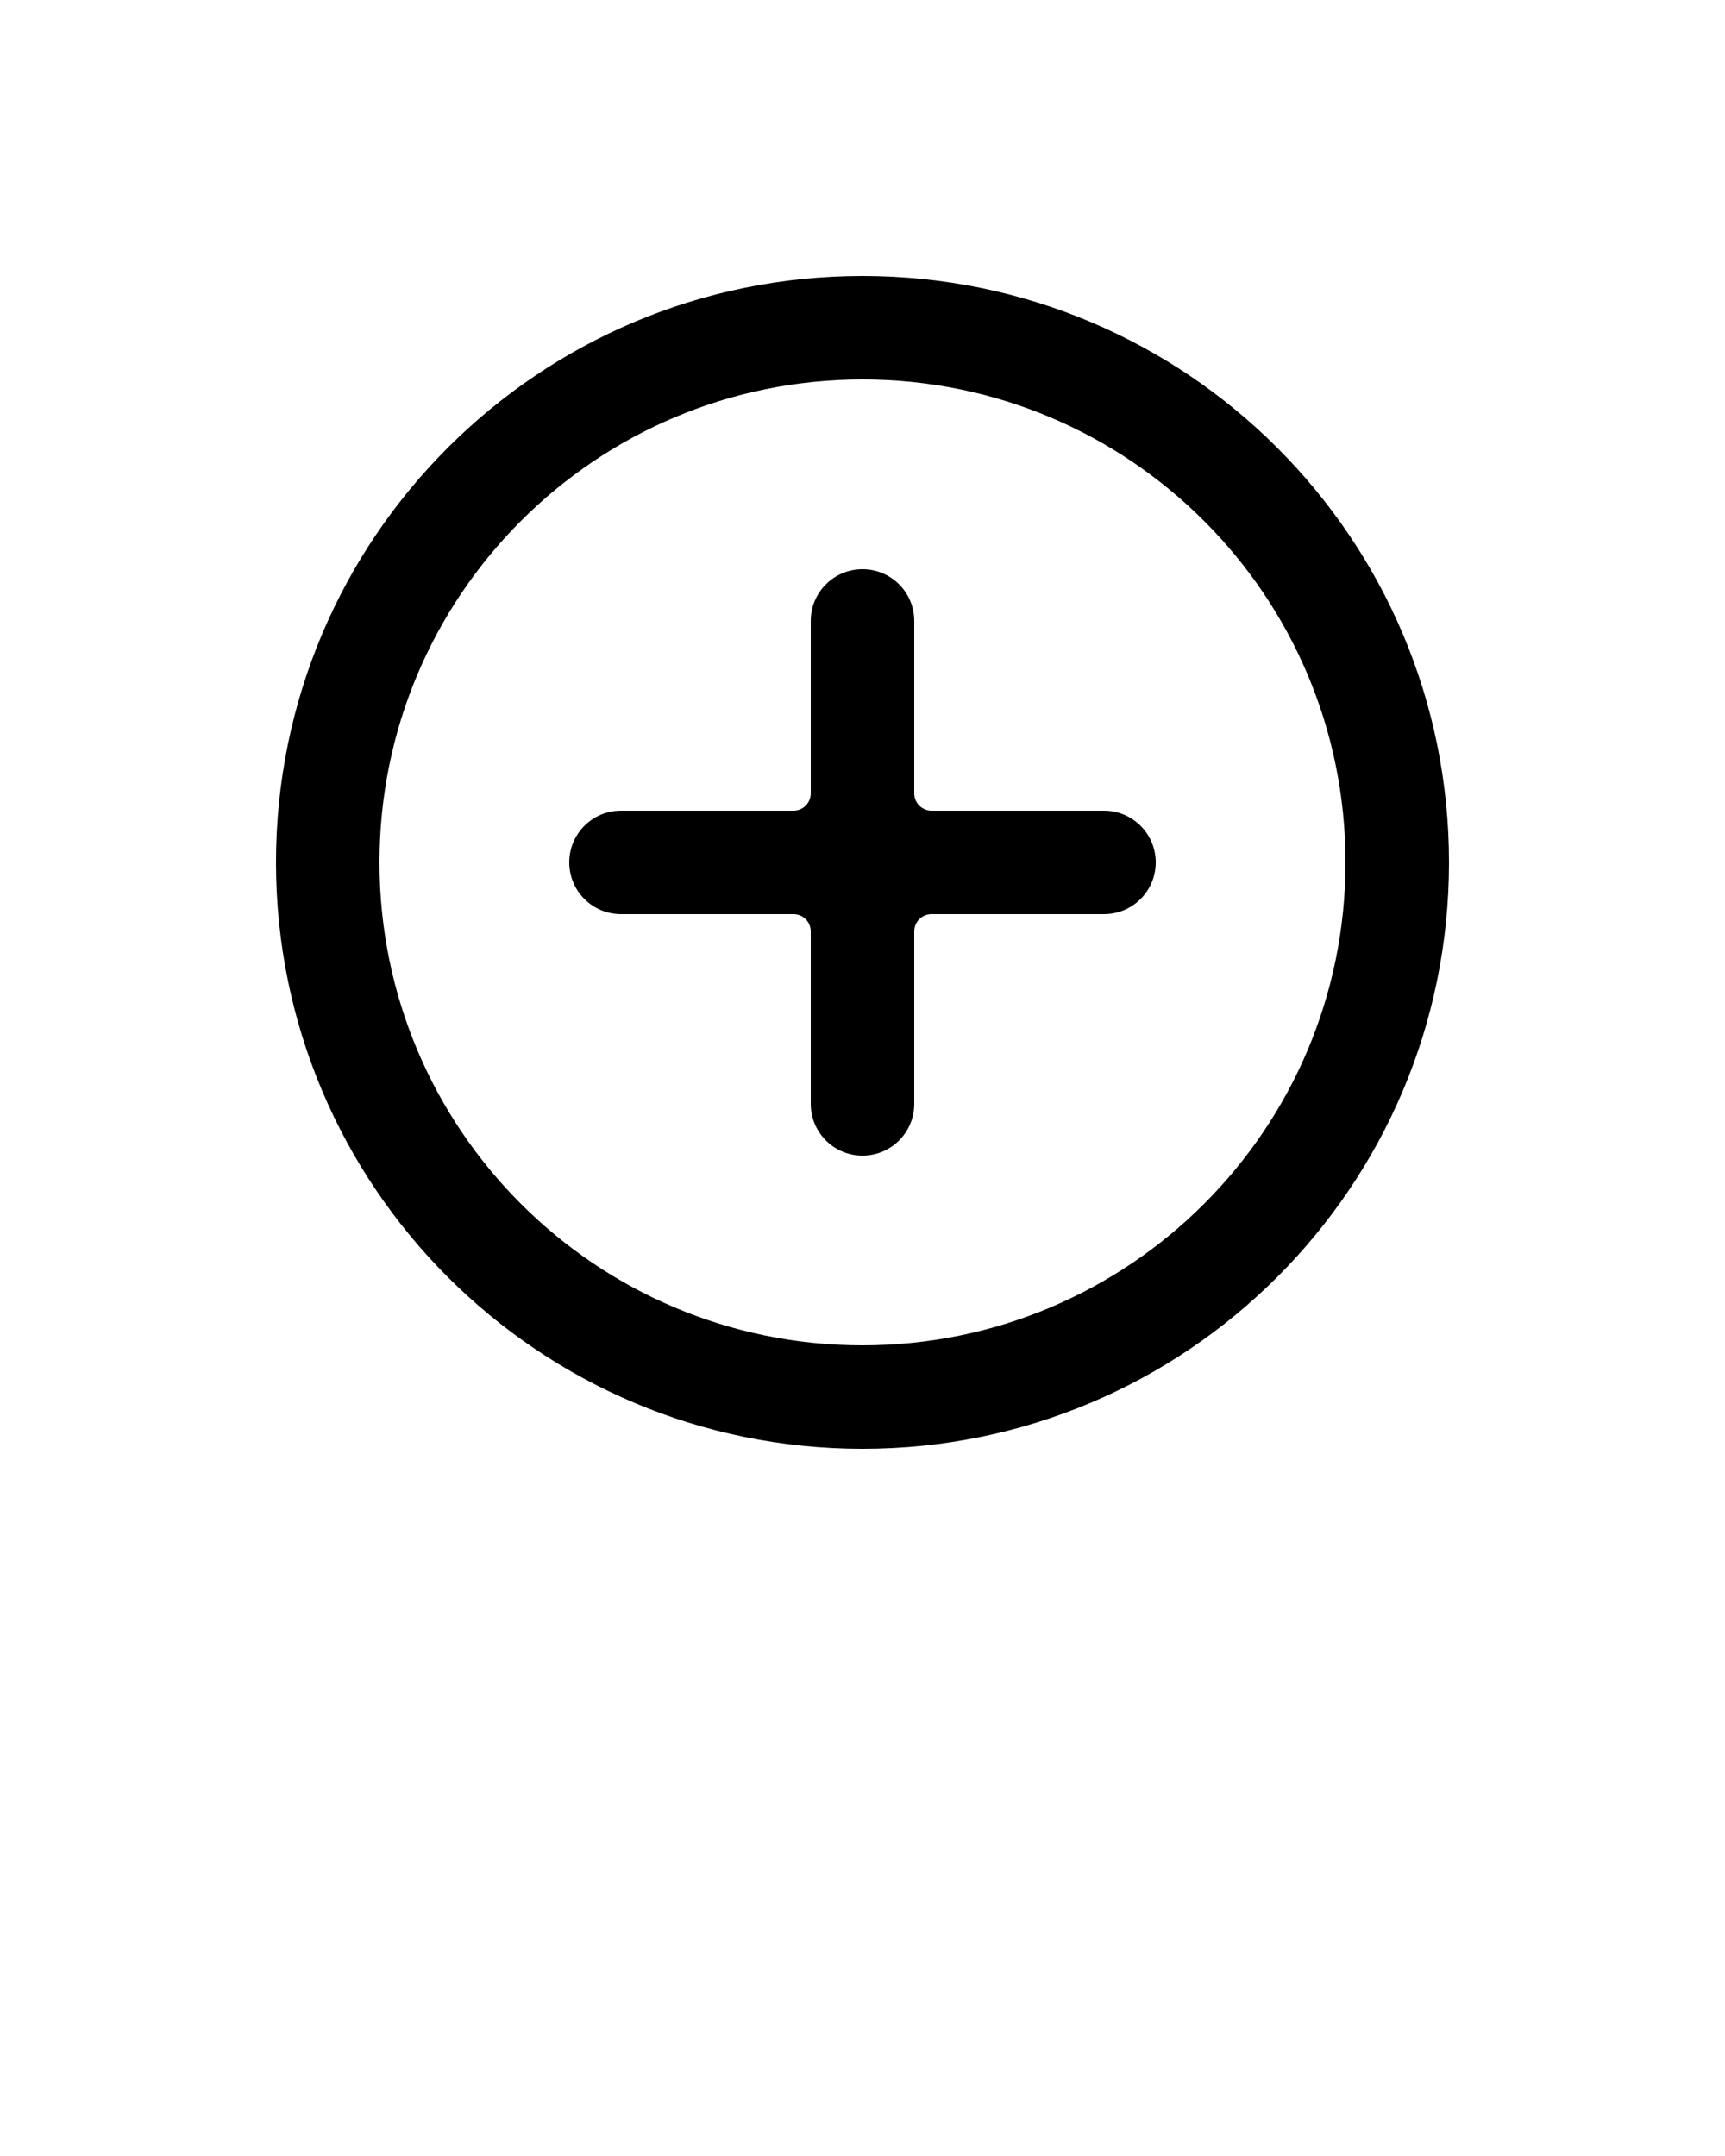 <svg xmlns="http://www.w3.org/2000/svg" xmlns:xlink="http://www.w3.org/1999/xlink" viewBox="0 0 100 125" version="1.1" x="0px" y="0px"><title>7.6</title><desc>Created with Sketch.</desc><g stroke="none" stroke-width="1" fill="none" fill-rule="evenodd"><g fill="#000000"><path d="M46,47 L36,47 L36,47 C34.343,47 33,48.343 33,50 L33,50 L33,50 C33,51.657 34.343,53 36,53 L46,53 L46,53 C46.552,53 47,53.448 47,54 L47,64 L47,64 C47,65.657 48.343,67 50,67 L50,67 L50,67 C51.657,67 53,65.657 53,64 L53,54 L53,54 C53,53.448 53.448,53 54,53 L64,53 L64,53 C65.657,53 67,51.657 67,50 L67,50 L67,50 C67,48.343 65.657,47 64,47 L54,47 L54,47 C53.448,47 53,46.552 53,46 L53,36 L53,36 C53,34.343 51.657,33 50,33 L50,33 L50,33 C48.343,33 47,34.343 47,36 L47,46 L47,46 C47,46.552 46.552,47 46,47 Z"/><path d="M50,78 C65.464,78 78,65.464 78,50 C78,34.536 65.464,22 50,22 C34.536,22 22,34.536 22,50 C22,65.464 34.536,78 50,78 Z M50,84 C31.222,84 16,68.778 16,50 C16,31.222 31.222,16 50,16 C68.778,16 84,31.222 84,50 C84,68.778 68.778,84 50,84 Z" fill-rule="nonzero"/></g></g></svg>